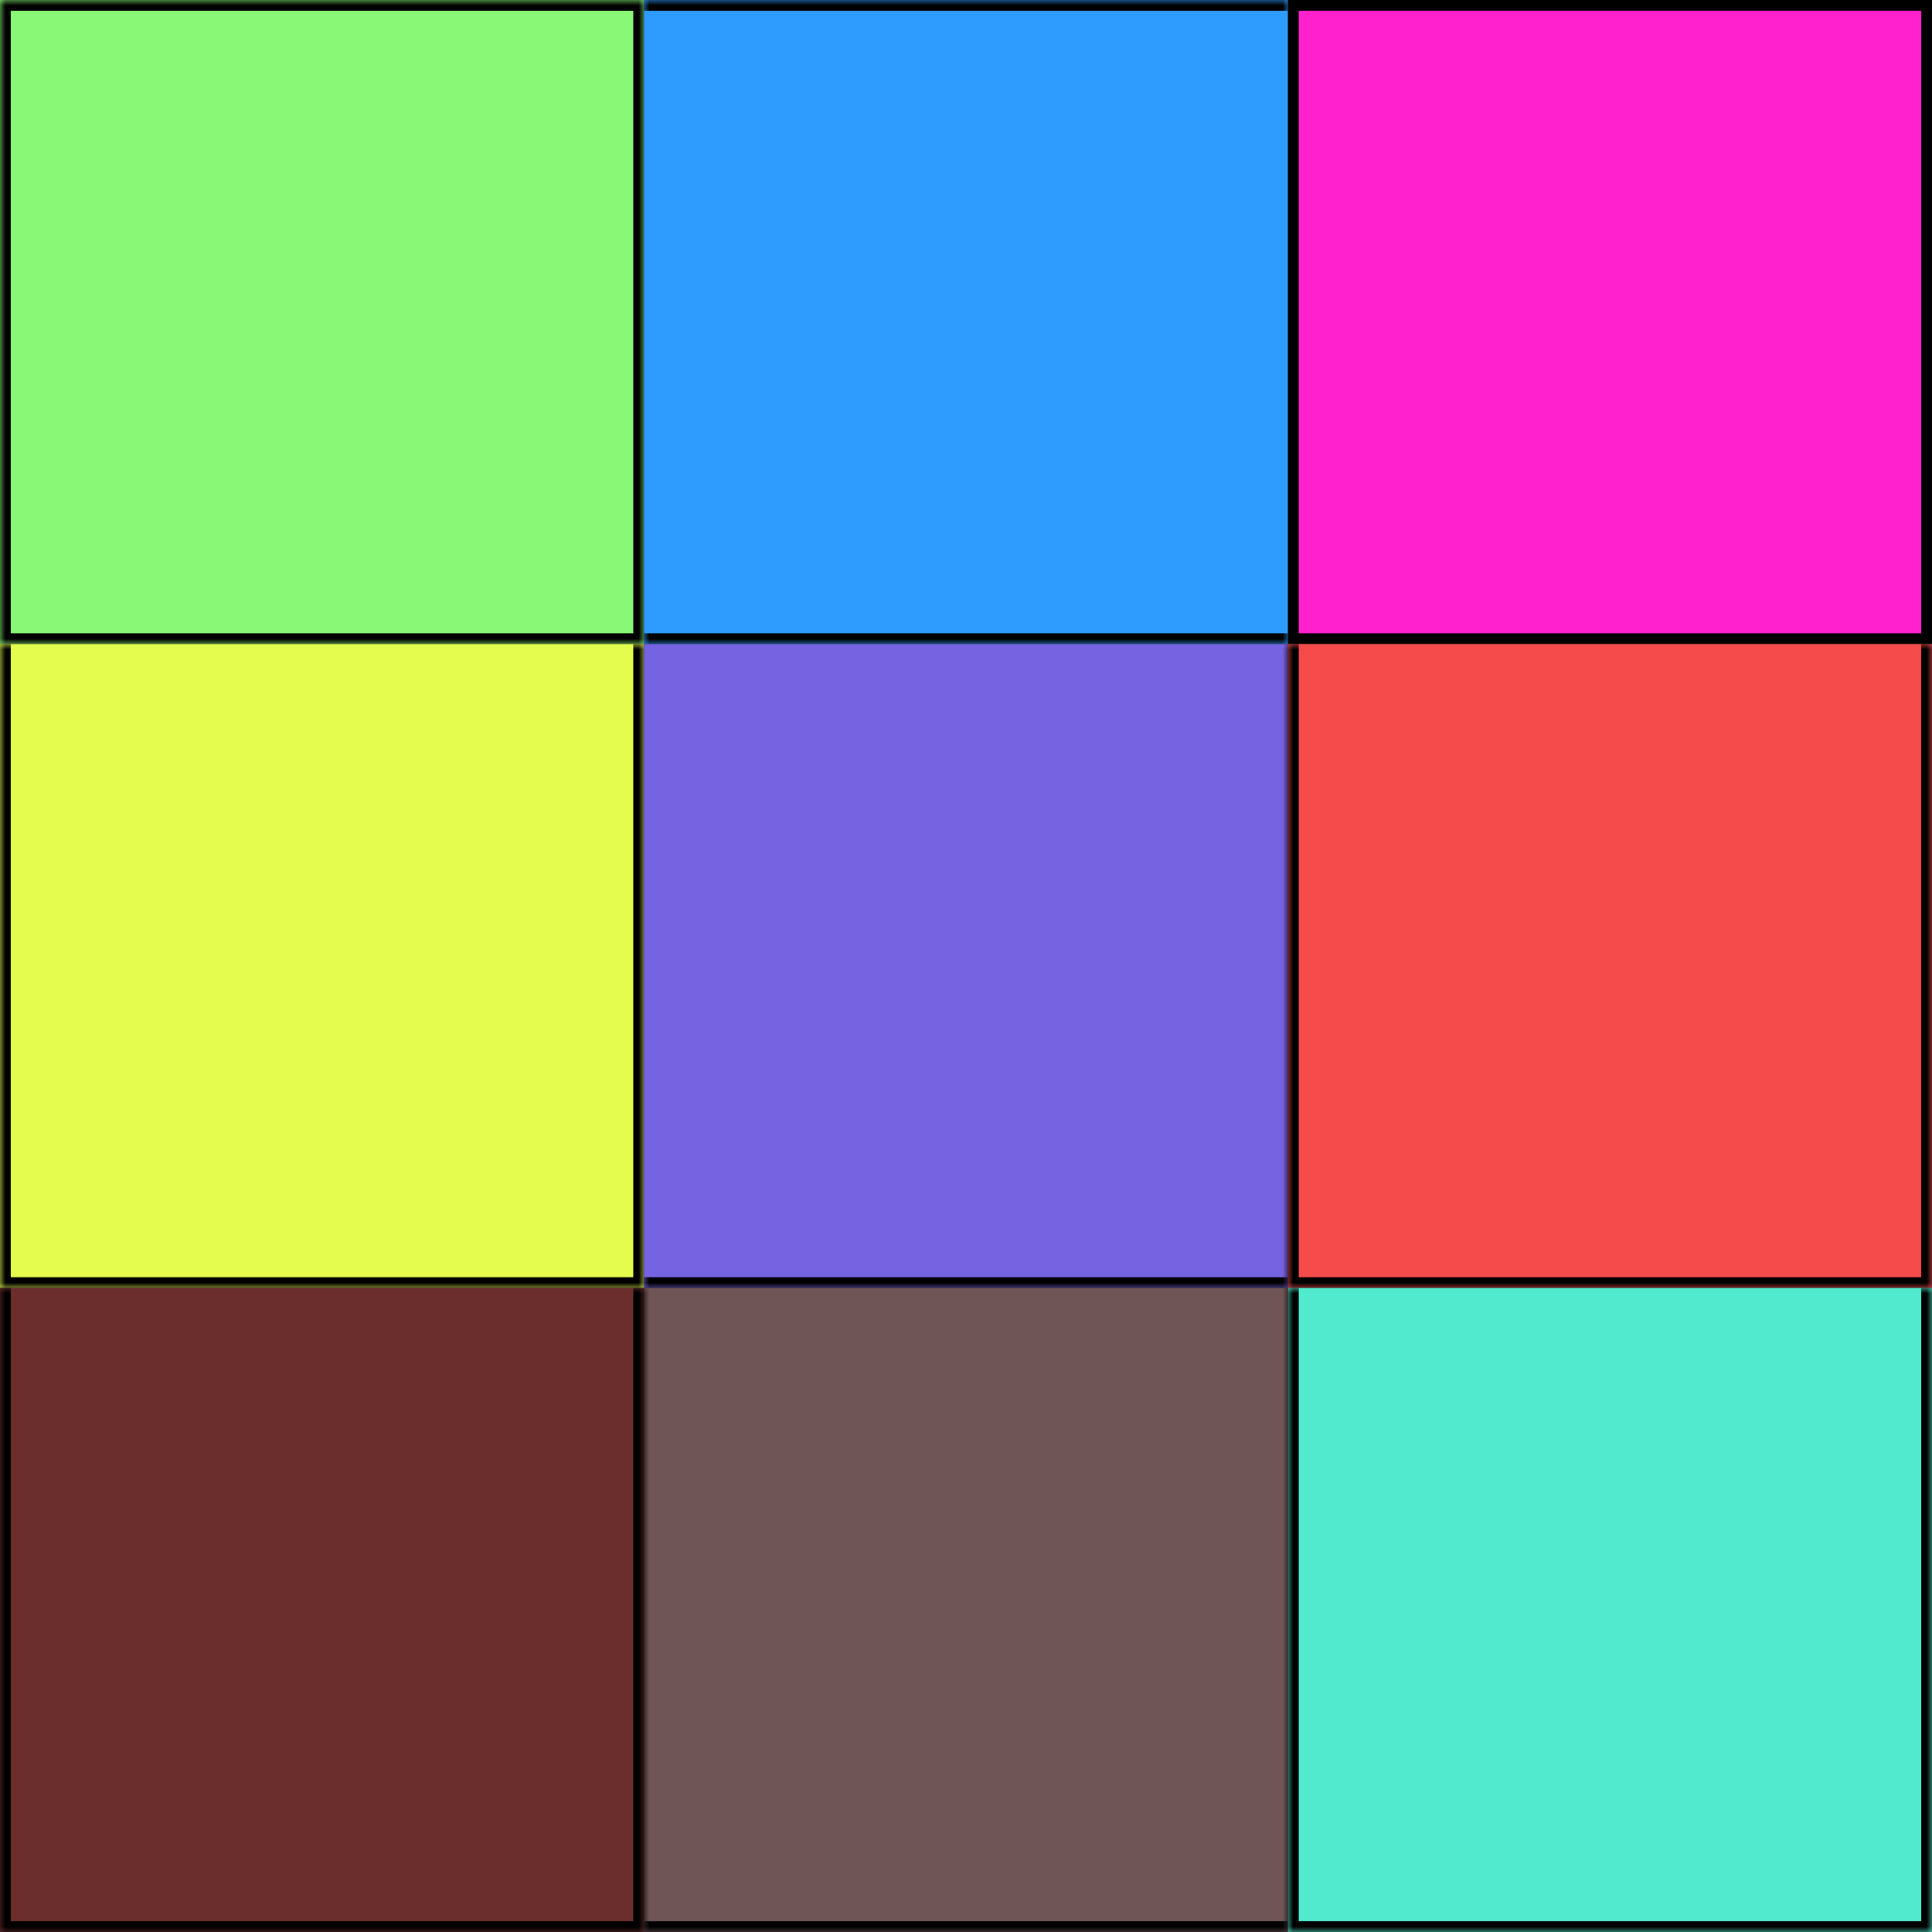 <svg width="180" height="180" viewBox="0 0 180 180" fill="none" xmlns="http://www.w3.org/2000/svg">
<rect x="0" y="0" width="180" height="180" fill="#333333" stroke="none"/>
<mask id="path-1-inside-1_2_18" fill="white">
<path d="M0 0H60V60H0V0Z"/>
</mask>
<path d="M0 0H60V60H0V0Z" fill="#88F876"/>
<path d="M0 0V-1H-1V0H0ZM60 0H61V-1H60V0ZM60 60V61H61V60H60ZM0 60H-1V61H0V60ZM0 1H60V-1H0V1ZM59 0V60H61V0H59ZM60 59H0V61H60V59ZM1 60V0H-1V60H1Z" fill="black" mask="url(#path-1-inside-1_2_18)"/>
<mask id="path-3-inside-2_2_18" fill="white">
<path d="M0 60H60V120H0V60Z"/>
</mask>
<path d="M0 60H60V120H0V60Z" fill="#E3FC4E"/>
<path d="M60 120V121H61V120H60ZM0 120H-1V121H0V120ZM59 60V120H61V60H59ZM60 119H0V121H60V119ZM1 120V60H-1V120H1Z" fill="black" mask="url(#path-3-inside-2_2_18)"/>
<mask id="path-5-inside-3_2_18" fill="white">
<path d="M60 0H120V60H60V0Z"/>
</mask>
<path d="M60 0H120V60H60V0Z" fill="#2E9BFF"/>
<path d="M60 1H120V-1H60V1ZM120 59H60V61H120V59Z" fill="black" mask="url(#path-5-inside-3_2_18)"/>
<mask id="path-7-inside-4_2_18" fill="white">
<path d="M60 60H120V120H60V60Z"/>
</mask>
<path d="M60 60H120V120H60V60Z" fill="#7563E1"/>
<path d="M120 119H60V121H120V119Z" fill="black" mask="url(#path-7-inside-4_2_18)"/>
<mask id="path-9-inside-5_2_18" fill="white">
<path d="M60 120H120V180H60V120Z"/>
</mask>
<path d="M60 120H120V180H60V120Z" fill="#6F5555"/>
<path d="M120 179H60V181H120V179Z" fill="black" mask="url(#path-9-inside-5_2_18)"/>
<rect x="120.5" y="0.5" width="59" height="59" fill="#FF21CE" stroke="black"/>
<mask id="path-12-inside-6_2_18" fill="white">
<path d="M120 60H180V120H120V60Z"/>
</mask>
<path d="M120 60H180V120H120V60Z" fill="#F54B4B"/>
<path d="M180 120V121H181V120H180ZM120 120H119V121H120V120ZM179 60V120H181V60H179ZM180 119H120V121H180V119ZM121 120V60H119V120H121Z" fill="black" mask="url(#path-12-inside-6_2_18)"/>
<mask id="path-14-inside-7_2_18" fill="white">
<path d="M0 120H60V180H0V120Z"/>
</mask>
<path d="M0 120H60V180H0V120Z" fill="#6C2D2D"/>
<path d="M60 180V181H61V180H60ZM0 180H-1V181H0V180ZM59 120V180H61V120H59ZM60 179H0V181H60V179ZM1 180V120H-1V180H1Z" fill="black" mask="url(#path-14-inside-7_2_18)"/>
<mask id="path-16-inside-8_2_18" fill="white">
<path d="M120 120H180V180H120V120Z"/>
</mask>
<path d="M120 120H180V180H120V120Z" fill="#52EACE"/>
<path d="M180 180V181H181V180H180ZM120 180H119V181H120V180ZM179 120V180H181V120H179ZM180 179H120V181H180V179ZM121 180V120H119V180H121Z" fill="black" mask="url(#path-16-inside-8_2_18)"/>
</svg>
